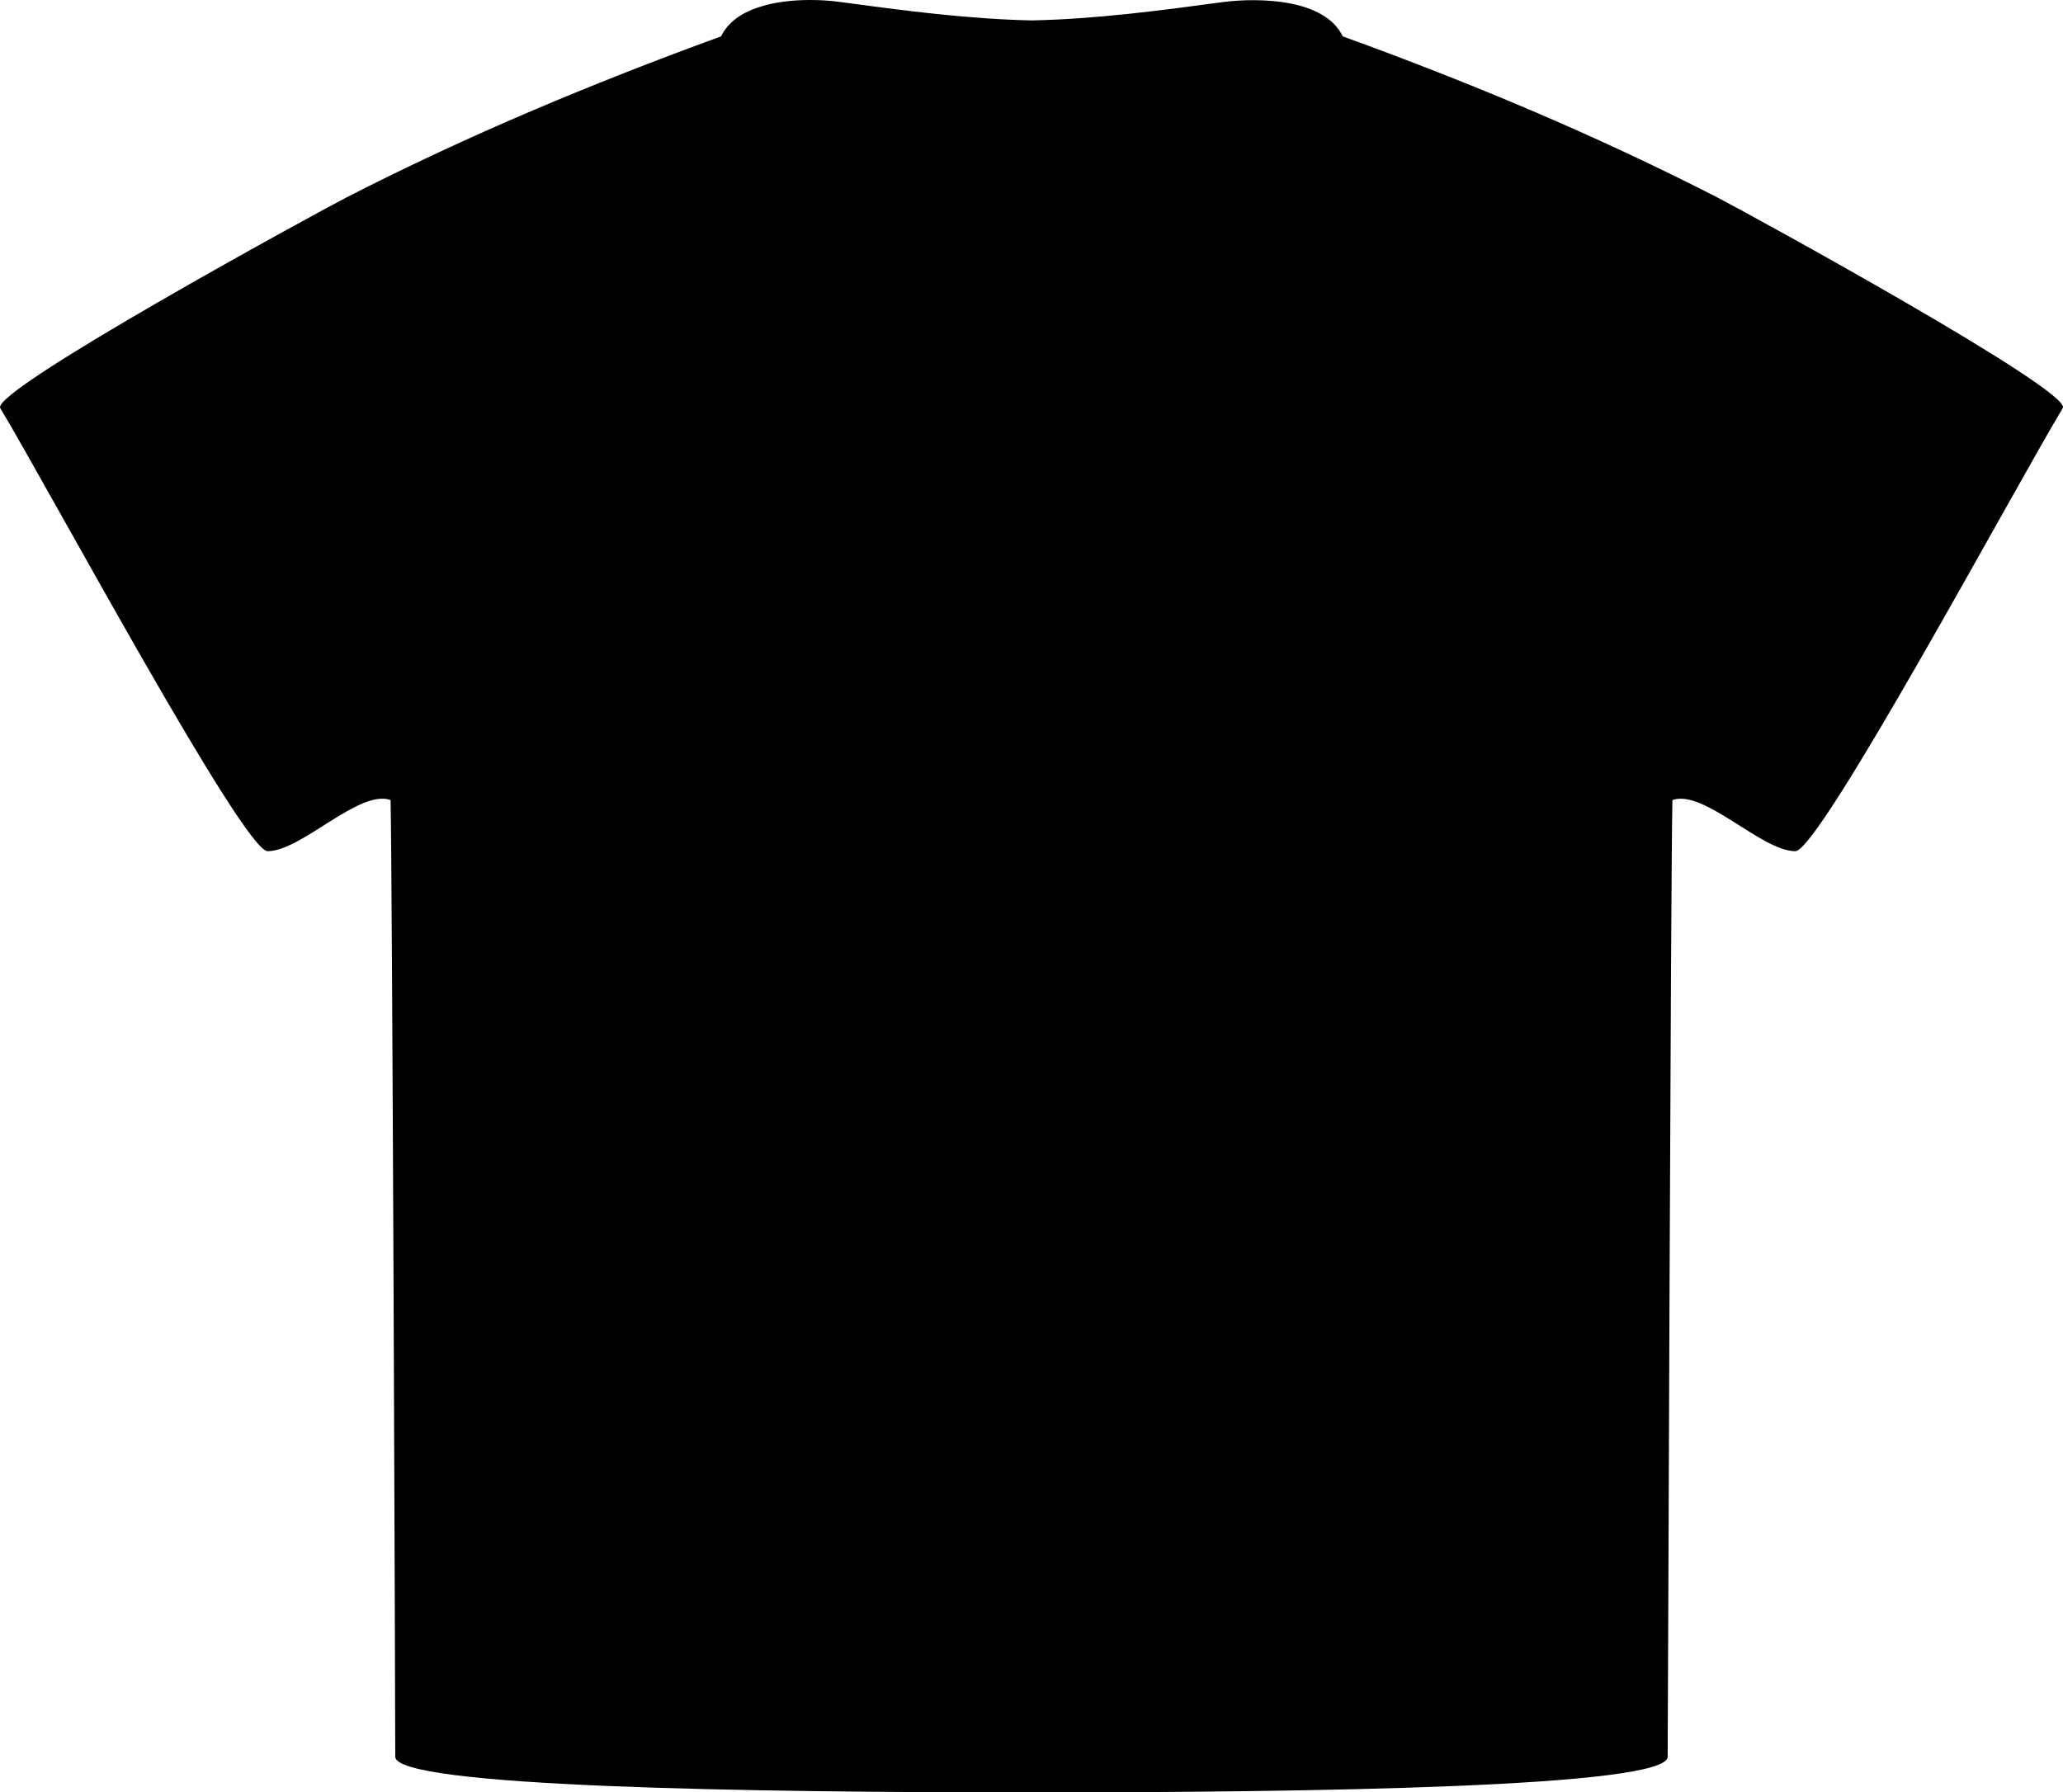 <?xml version="1.0" encoding="UTF-8" standalone="no"?>
<!-- Generator: Adobe Illustrator 16.0.0, SVG Export Plug-In . SVG Version: 6.00 Build 0)  -->

<svg
   version="1.1"
   id="Capa_1"
   x="0px"
   y="0px"
   width="47.992"
   height="41.705"
   viewBox="0 0 47.992 41.705"
   xml:space="preserve"
   sodipodi:docname="simple-player.svg"
   inkscape:version="1.1.2 (0a00cf5339, 2022-02-04)"
   xmlns:inkscape="http://www.inkscape.org/namespaces/inkscape"
   xmlns:sodipodi="http://sodipodi.sourceforge.net/DTD/sodipodi-0.dtd"
   xmlns="http://www.w3.org/2000/svg"
   xmlns:svg="http://www.w3.org/2000/svg"><defs
   id="defs117" /><sodipodi:namedview
   id="namedview115"
   pagecolor="#ffffff"
   bordercolor="#666666"
   borderopacity="1.0"
   inkscape:pageshadow="2"
   inkscape:pageopacity="0.0"
   inkscape:pagecheckerboard="0"
   showgrid="false"
   inkscape:zoom="11.313708"
   inkscape:cx="34.073708"
   inkscape:cy="28.0633"
   inkscape:window-width="1850"
   inkscape:window-height="1016"
   inkscape:window-x="70"
   inkscape:window-y="27"
   inkscape:window-maximized="1"
   inkscape:current-layer="Capa_1" />
	<path
   id="path80"
   style="stroke-width:0.1"
   d="M 18.826 0 C 18.036 0.003 17.09 0.186 16.775 0.846 C 13.785 1.936 10.885 3.146 8.055 4.596 C 7.375 4.946 -0.234 9.096 0.006 9.496 C 1.136 11.376 5.665 19.805 6.225 19.805 C 7.015 19.805 8.356 18.355 9.086 18.615 C 9.126 20.295 9.195 39.755 9.195 40.875 C 9.195 41.585 17.506 41.705 23.996 41.705 C 30.496 41.705 38.795 41.585 38.795 40.875 C 38.805 39.745 38.866 20.295 38.906 18.615 C 39.636 18.355 40.976 19.805 41.766 19.805 C 42.326 19.805 46.856 11.376 47.986 9.496 C 48.236 9.106 40.635 4.946 39.955 4.596 C 37.125 3.146 34.216 1.926 31.236 0.846 C 30.816 -0.034 29.285 -0.055 28.475 0.045 C 26.995 0.245 25.486 0.445 24.006 0.475 C 22.526 0.445 21.015 0.245 19.535 0.045 C 19.335 0.017 19.09 -0.001 18.826 0 z " />
</svg>
